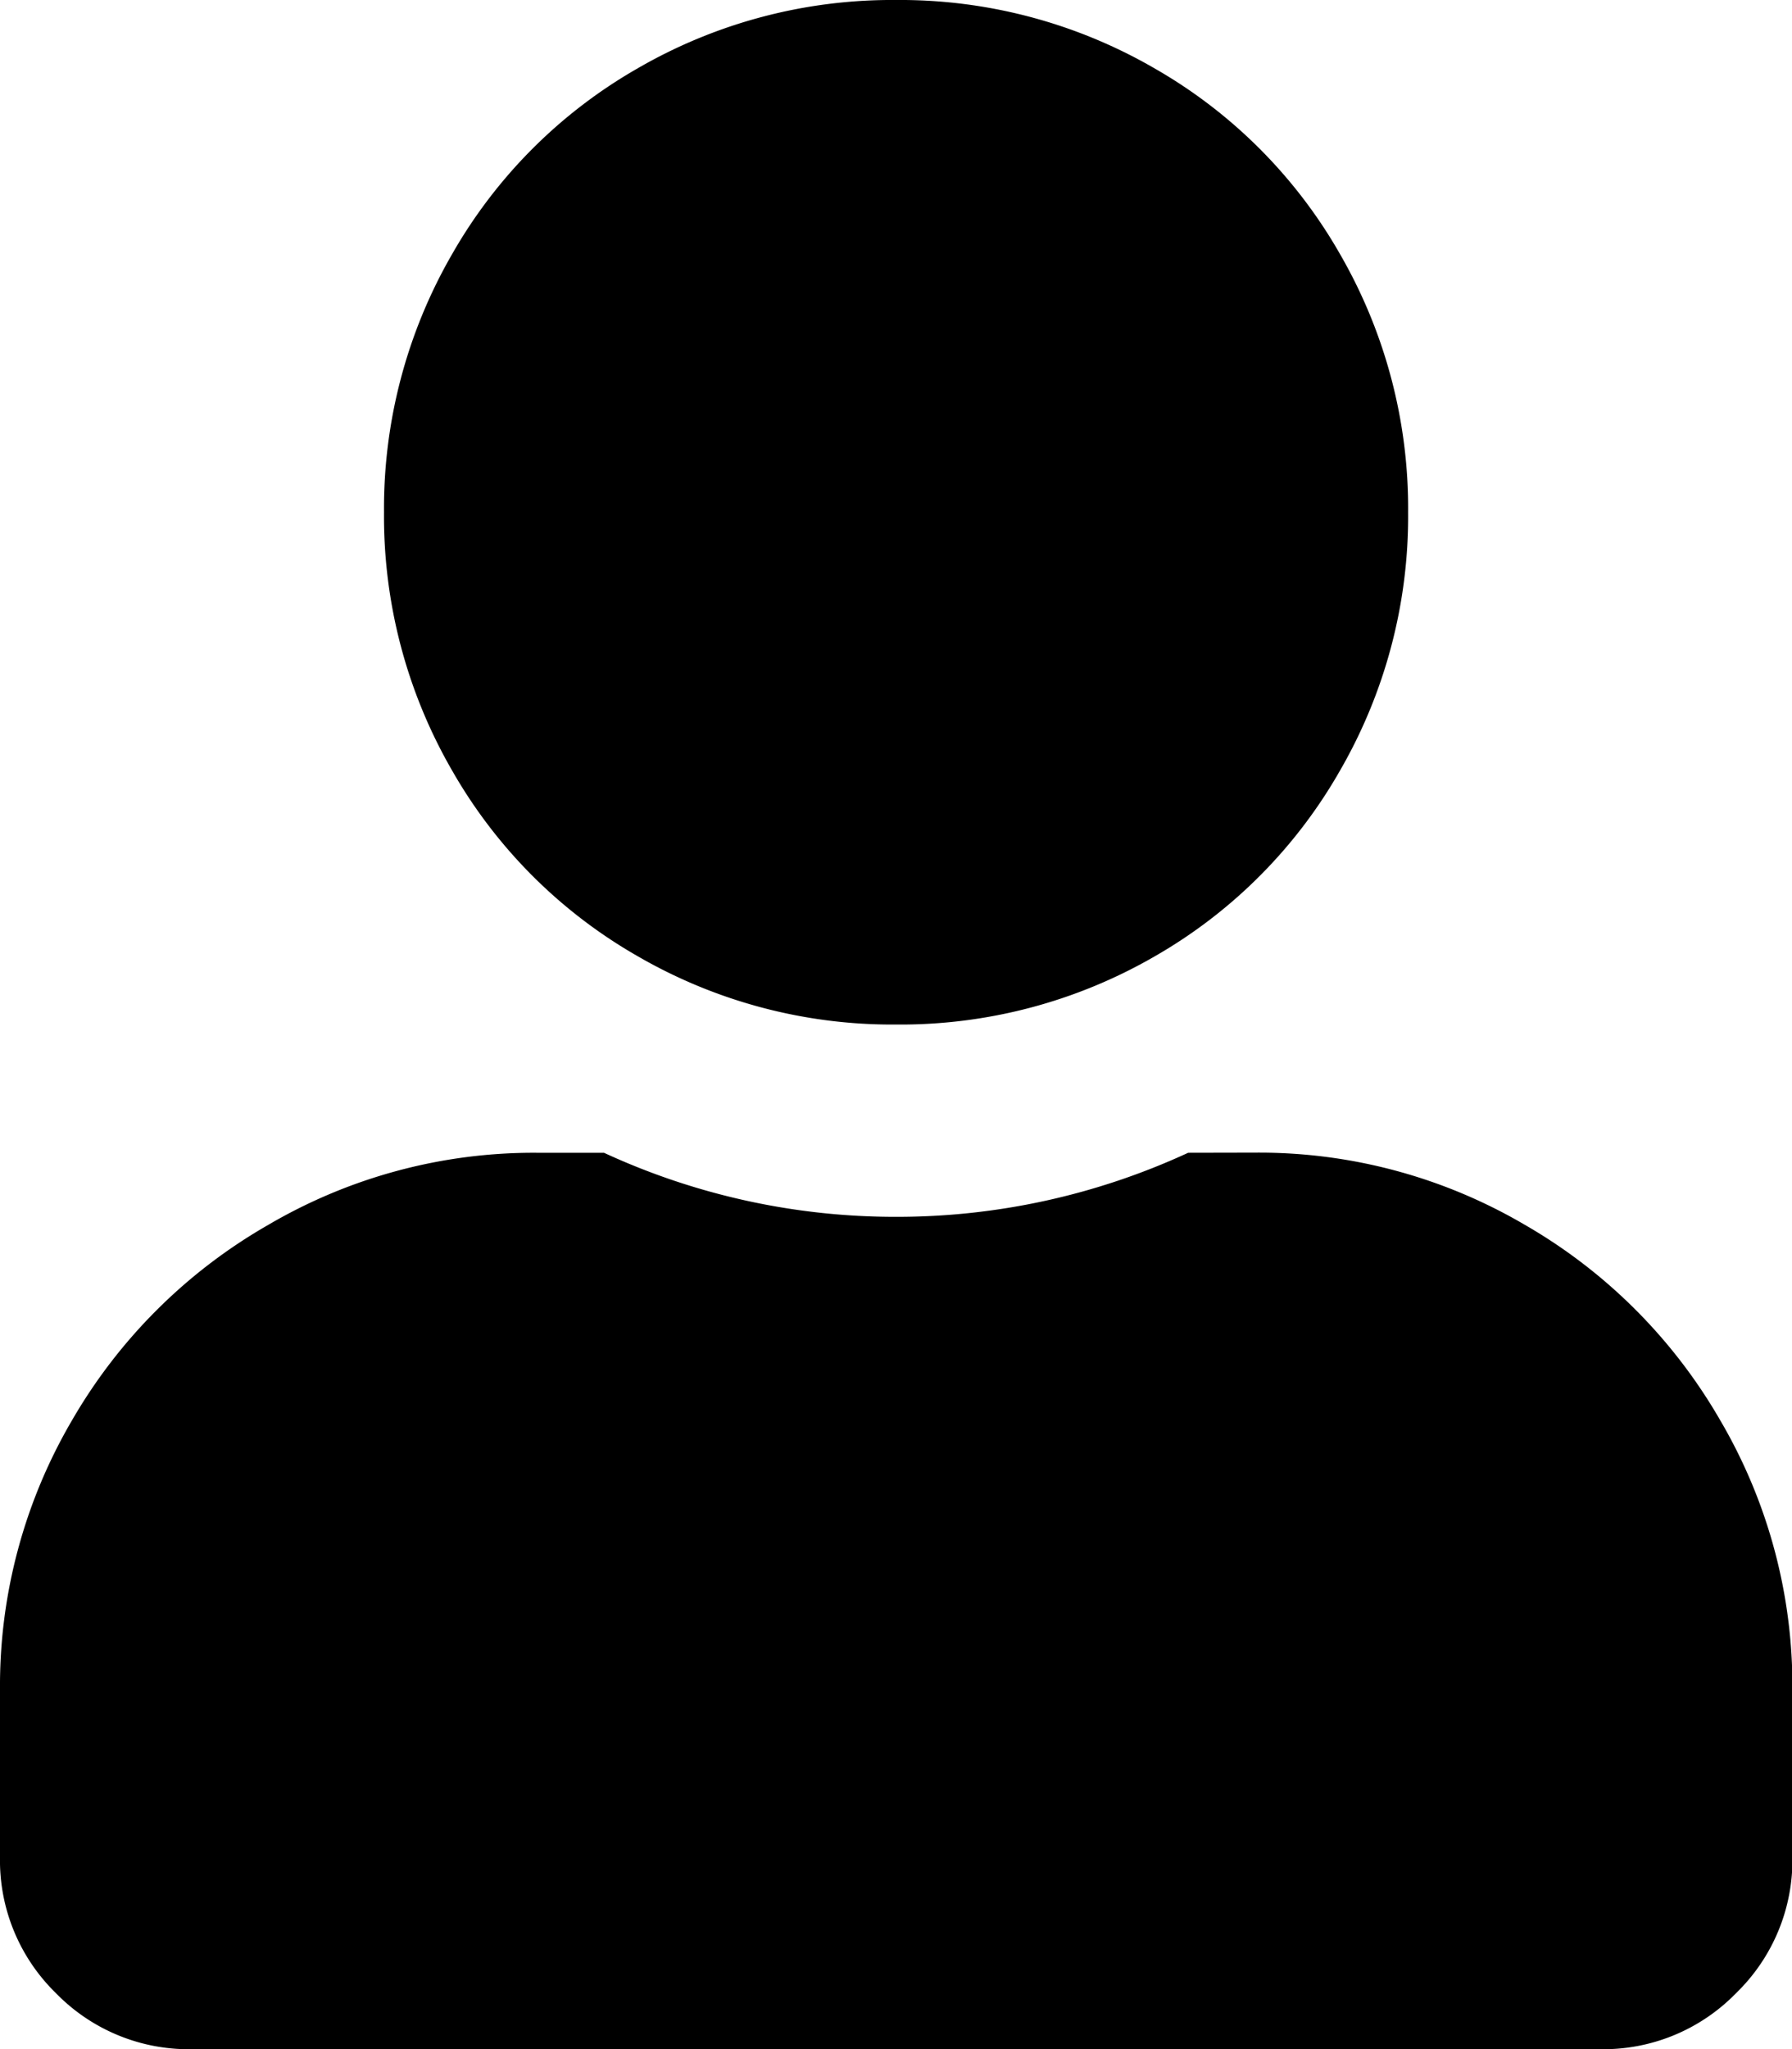 <svg xmlns="http://www.w3.org/2000/svg" viewBox="0 0 13.351 15.259">
  <path id="Контур_99" data-name="Контур 99" d="M6.676-6.371a3.783,3.783,0,0,1-1.922-.507A3.711,3.711,0,0,1,3.368-8.263a3.782,3.782,0,0,1-.507-1.922,3.783,3.783,0,0,1,.507-1.922,3.711,3.711,0,0,1,1.386-1.386A3.782,3.782,0,0,1,6.676-14a3.782,3.782,0,0,1,1.922.507,3.711,3.711,0,0,1,1.386,1.386,3.783,3.783,0,0,1,.507,1.922,3.783,3.783,0,0,1-.507,1.922A3.711,3.711,0,0,1,8.6-6.877,3.783,3.783,0,0,1,6.676-6.371Zm2.682.954a3.909,3.909,0,0,1,2,.536,3.961,3.961,0,0,1,1.46,1.46,3.909,3.909,0,0,1,.536,2V-.172A1.38,1.38,0,0,1,12.934.842a1.38,1.38,0,0,1-1.013.417H1.431A1.38,1.38,0,0,1,.417.842,1.38,1.38,0,0,1,0-.172V-1.423a3.909,3.909,0,0,1,.536-2A3.961,3.961,0,0,1,2-4.88a3.909,3.909,0,0,1,2-.536H4.5a5.175,5.175,0,0,0,2.176.477,5.175,5.175,0,0,0,2.176-.477Z" transform="translate(0 14)" fill="currentColor"/>
</svg>
